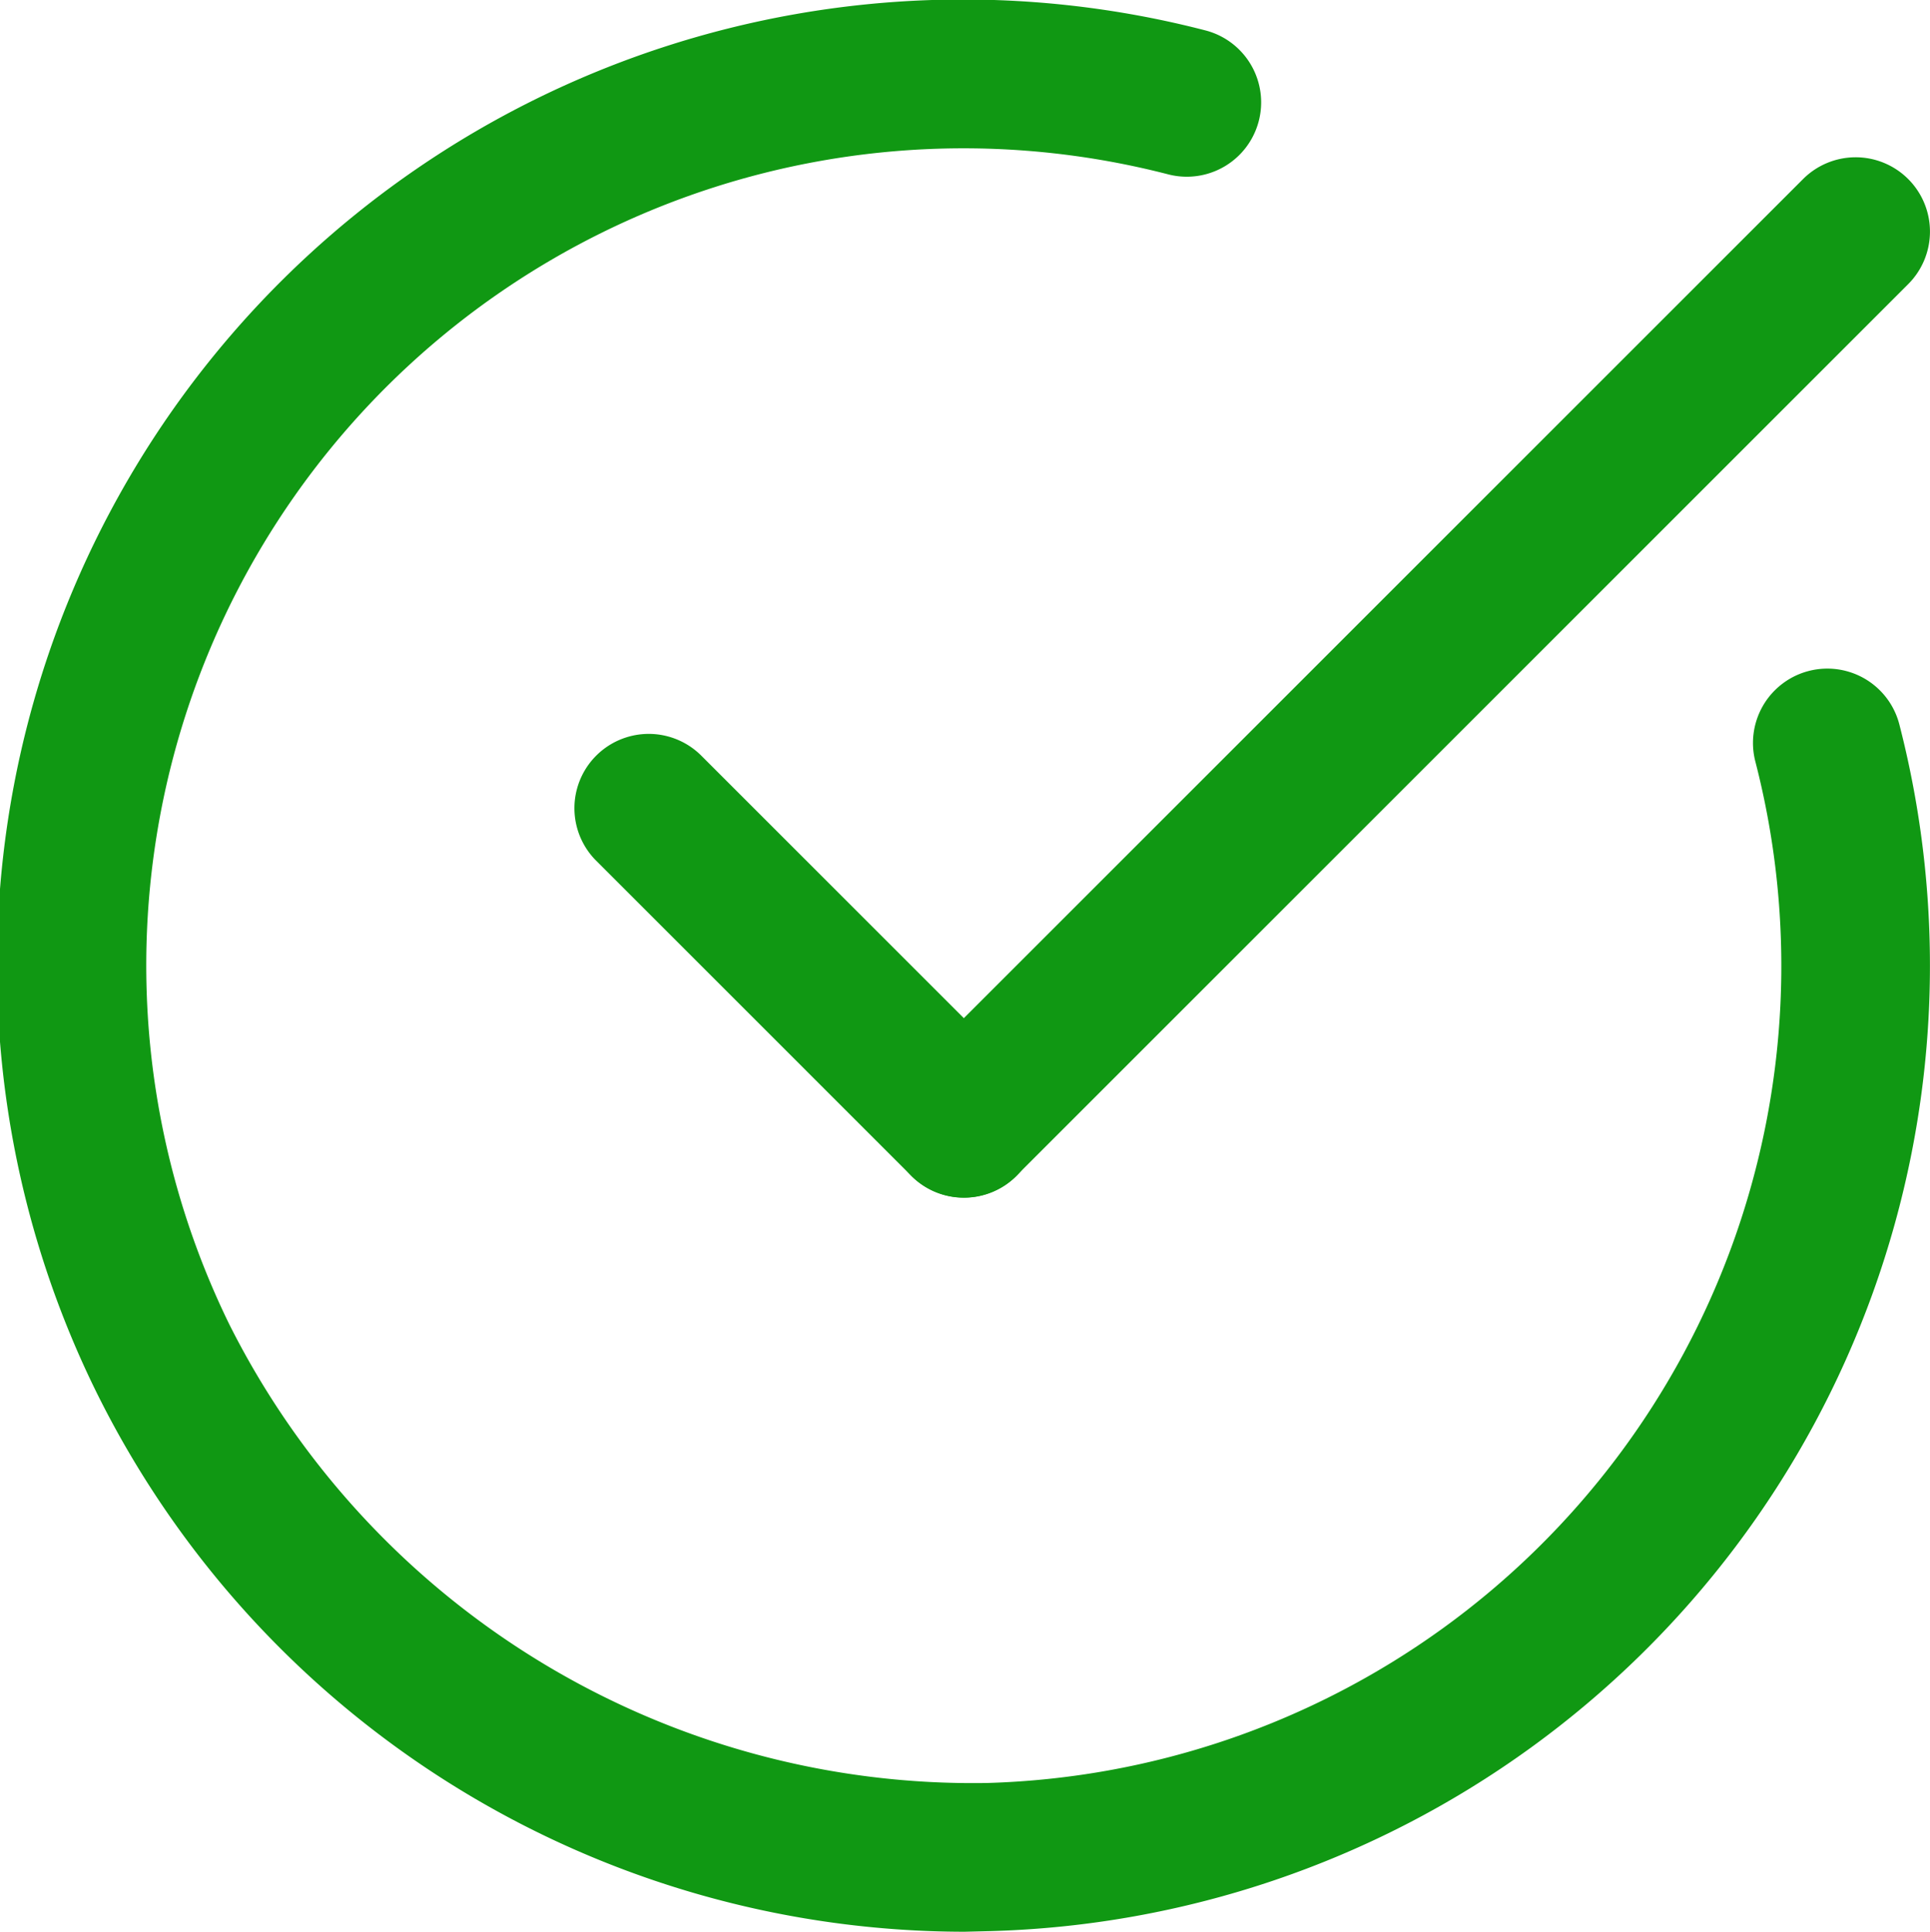 <svg xmlns="http://www.w3.org/2000/svg" width="14.984" height="15" viewBox="0 0 14.984 15"><g transform="translate(-6.059 -6.005)"><g transform="translate(6.059 6.005)"><path d="M13.547,21.005A7.525,7.525,0,0,1,6.8,16.8,7.5,7.5,0,0,1,15.417,6.241a.577.577,0,1,1-.288,1.118,6.345,6.345,0,0,0-7.288,8.933,6.461,6.461,0,0,0,5.878,3.558,6.347,6.347,0,0,0,5.968-7.932.577.577,0,0,1,1.118-.288A7.5,7.5,0,0,1,13.751,21Z" transform="translate(-6.059 -6.005)" fill="#109813"/></g><g transform="translate(12.965 7.227)"><path d="M30.577,18.317a.577.577,0,0,1-.408-.985l6.923-6.923a.577.577,0,1,1,.816.816l-6.923,6.923a.575.575,0,0,1-.408.169Z" transform="translate(-30 -10.24)" fill="#109813"/></g><g transform="translate(10.518 11.703)"><path d="M24.54,29.357a.574.574,0,0,1-.408-.169L21.684,26.74a.577.577,0,0,1,.816-.816l2.448,2.448a.577.577,0,0,1-.408.985Z" transform="translate(-21.515 -25.755)" fill="#109813"/></g></g></svg>